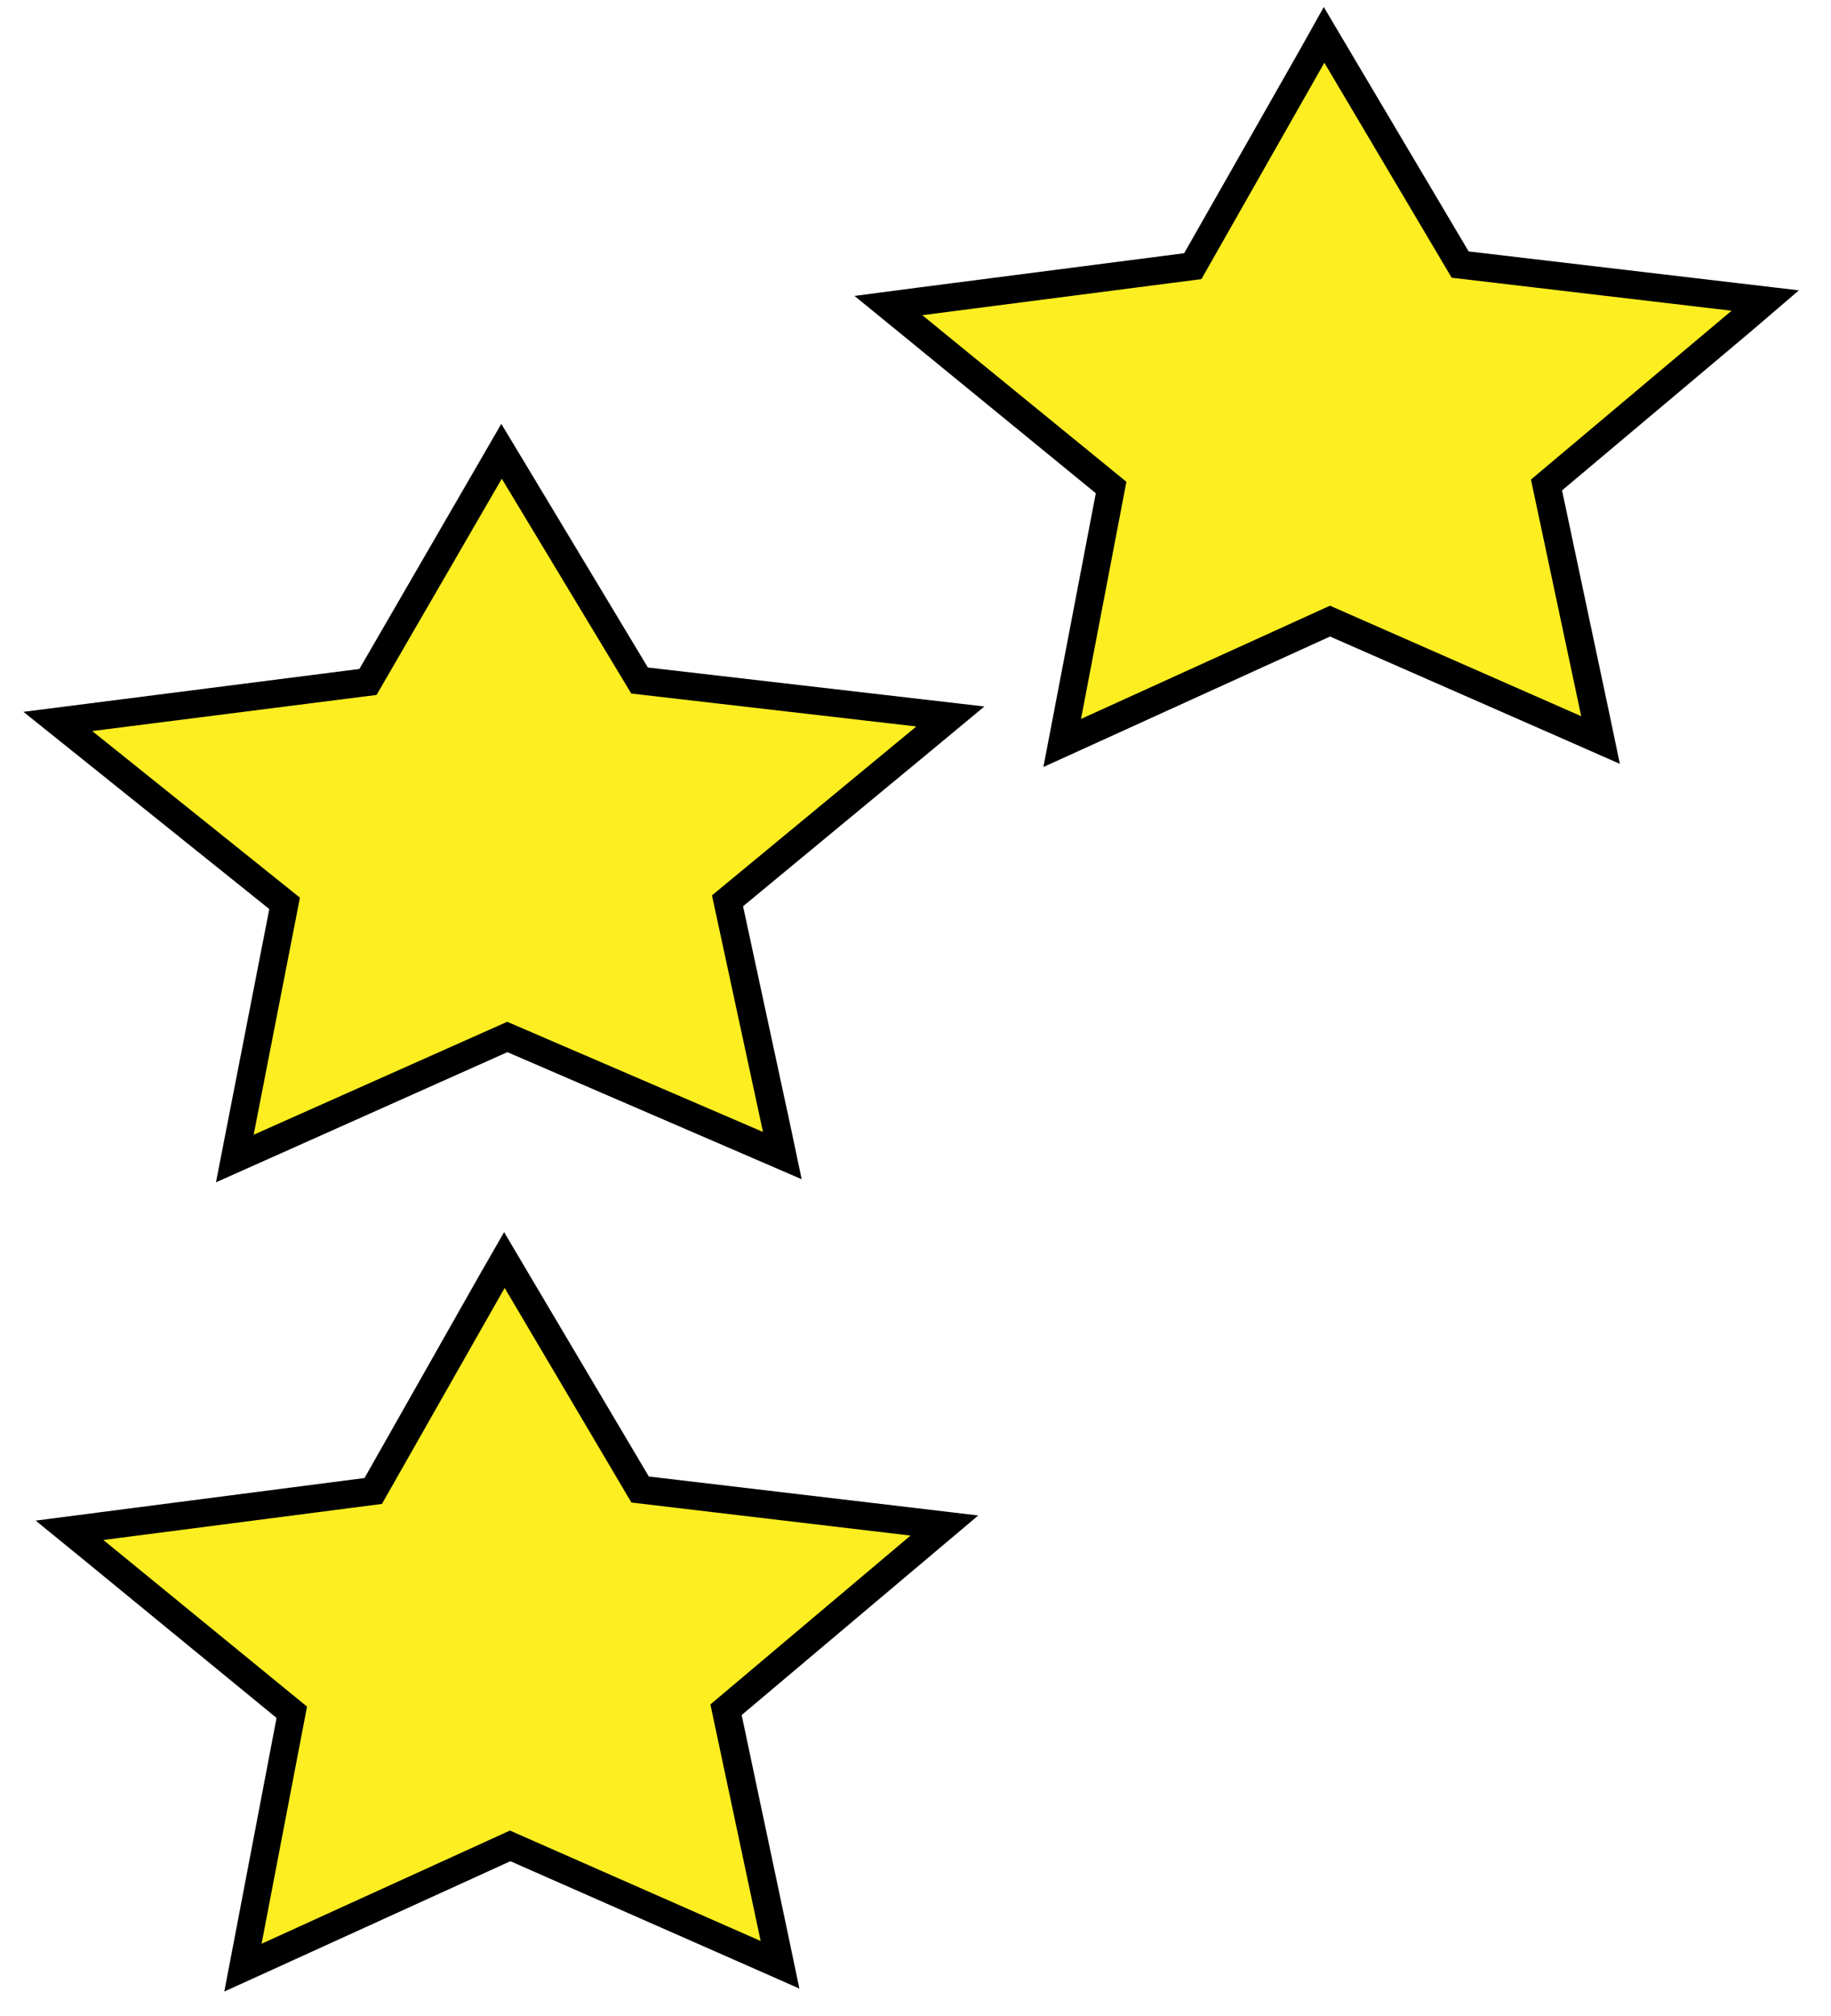 <svg id="Layer_1" data-name="Layer 1" xmlns="http://www.w3.org/2000/svg" viewBox="0 0 328 361"><defs><style>.cls-1{fill:#fcee21;}</style></defs><title>energy</title><polygon class="cls-1" points="50.98 161.77 10.36 129.19 65.92 122.14 89.84 80.83 114.59 121.86 170.27 128.31 130.31 161.32 140.15 206.95 90.88 185.69 42.06 207.48 50.98 161.77"/><path d="M89.89,85.74l23.19,38.47,51.07,5.9-36.61,30.25,9.14,42.37L90.86,183,45.44,203.23l8.29-42.46L16.52,130.93l50.94-6.47L89.89,85.74m-.09-9.83-4.24,7.33L64.38,119.81,15.89,126l-11.7,1.49,9.2,7.37,34.85,27.95-7.71,39.5-1.84,9.44,8.79-3.92,43.41-19.39,43.81,18.91,8.91,3.85-2-9.49-8.5-39.4L167.34,134l9-7.47-11.65-1.35-48.63-5.63L94.17,83.16,89.8,75.91Z"/><polygon class="cls-1" points="52.24 306.65 12.45 274.07 66.86 267.03 90.34 225.64 114.63 266.77 169.15 273.21 130.03 306.2 139.69 351.88 91.36 330.58 43.5 352.4 52.24 306.65"/><path d="M90.38,230.63l22.73,38.47,50,5.92-35.85,30.24,9,42.37L91.35,327.85,46.86,348.12,55,305.65,18.52,275.81l49.9-6.46,22-38.72m-.09-10L86,228.17,65.3,264.71l-47.42,6.14L6.39,272.34l9,7.34,34.15,28L42,347.18l-1.82,9.5,8.8-4,42.45-19.34,42.84,18.87,8.93,3.94-2-9.55-8.34-39.44,33.57-28.31,8.81-7.43-11.45-1.36-47.56-5.62L94.69,228.09l-4.4-7.44Z"/><polygon class="cls-1" points="199.03 87.29 159.14 54.72 213.69 47.67 237.22 6.29 261.57 47.4 316.22 53.85 277.01 86.84 286.68 132.52 238.25 111.22 190.27 133.03 199.03 87.29"/><path d="M237.26,11.27l22.79,38.47,50.14,5.91L274.25,85.89l9,42.38-45-19.79-44.6,20.28,8.13-42.47L165.22,56.45l50-6.46,22-38.72m-.09-10L232.92,8.8,212.13,45.35l-47.55,6.14L153.07,53l9,7.34,34.23,28-7.57,39.54-1.82,9.49,8.8-4L238.26,114l43,18.88,8.92,3.93-2-9.54-8.36-39.44,33.65-28.31L322.25,52l-11.47-1.35-47.69-5.62L241.56,8.72l-4.39-7.41Z"/></svg>

